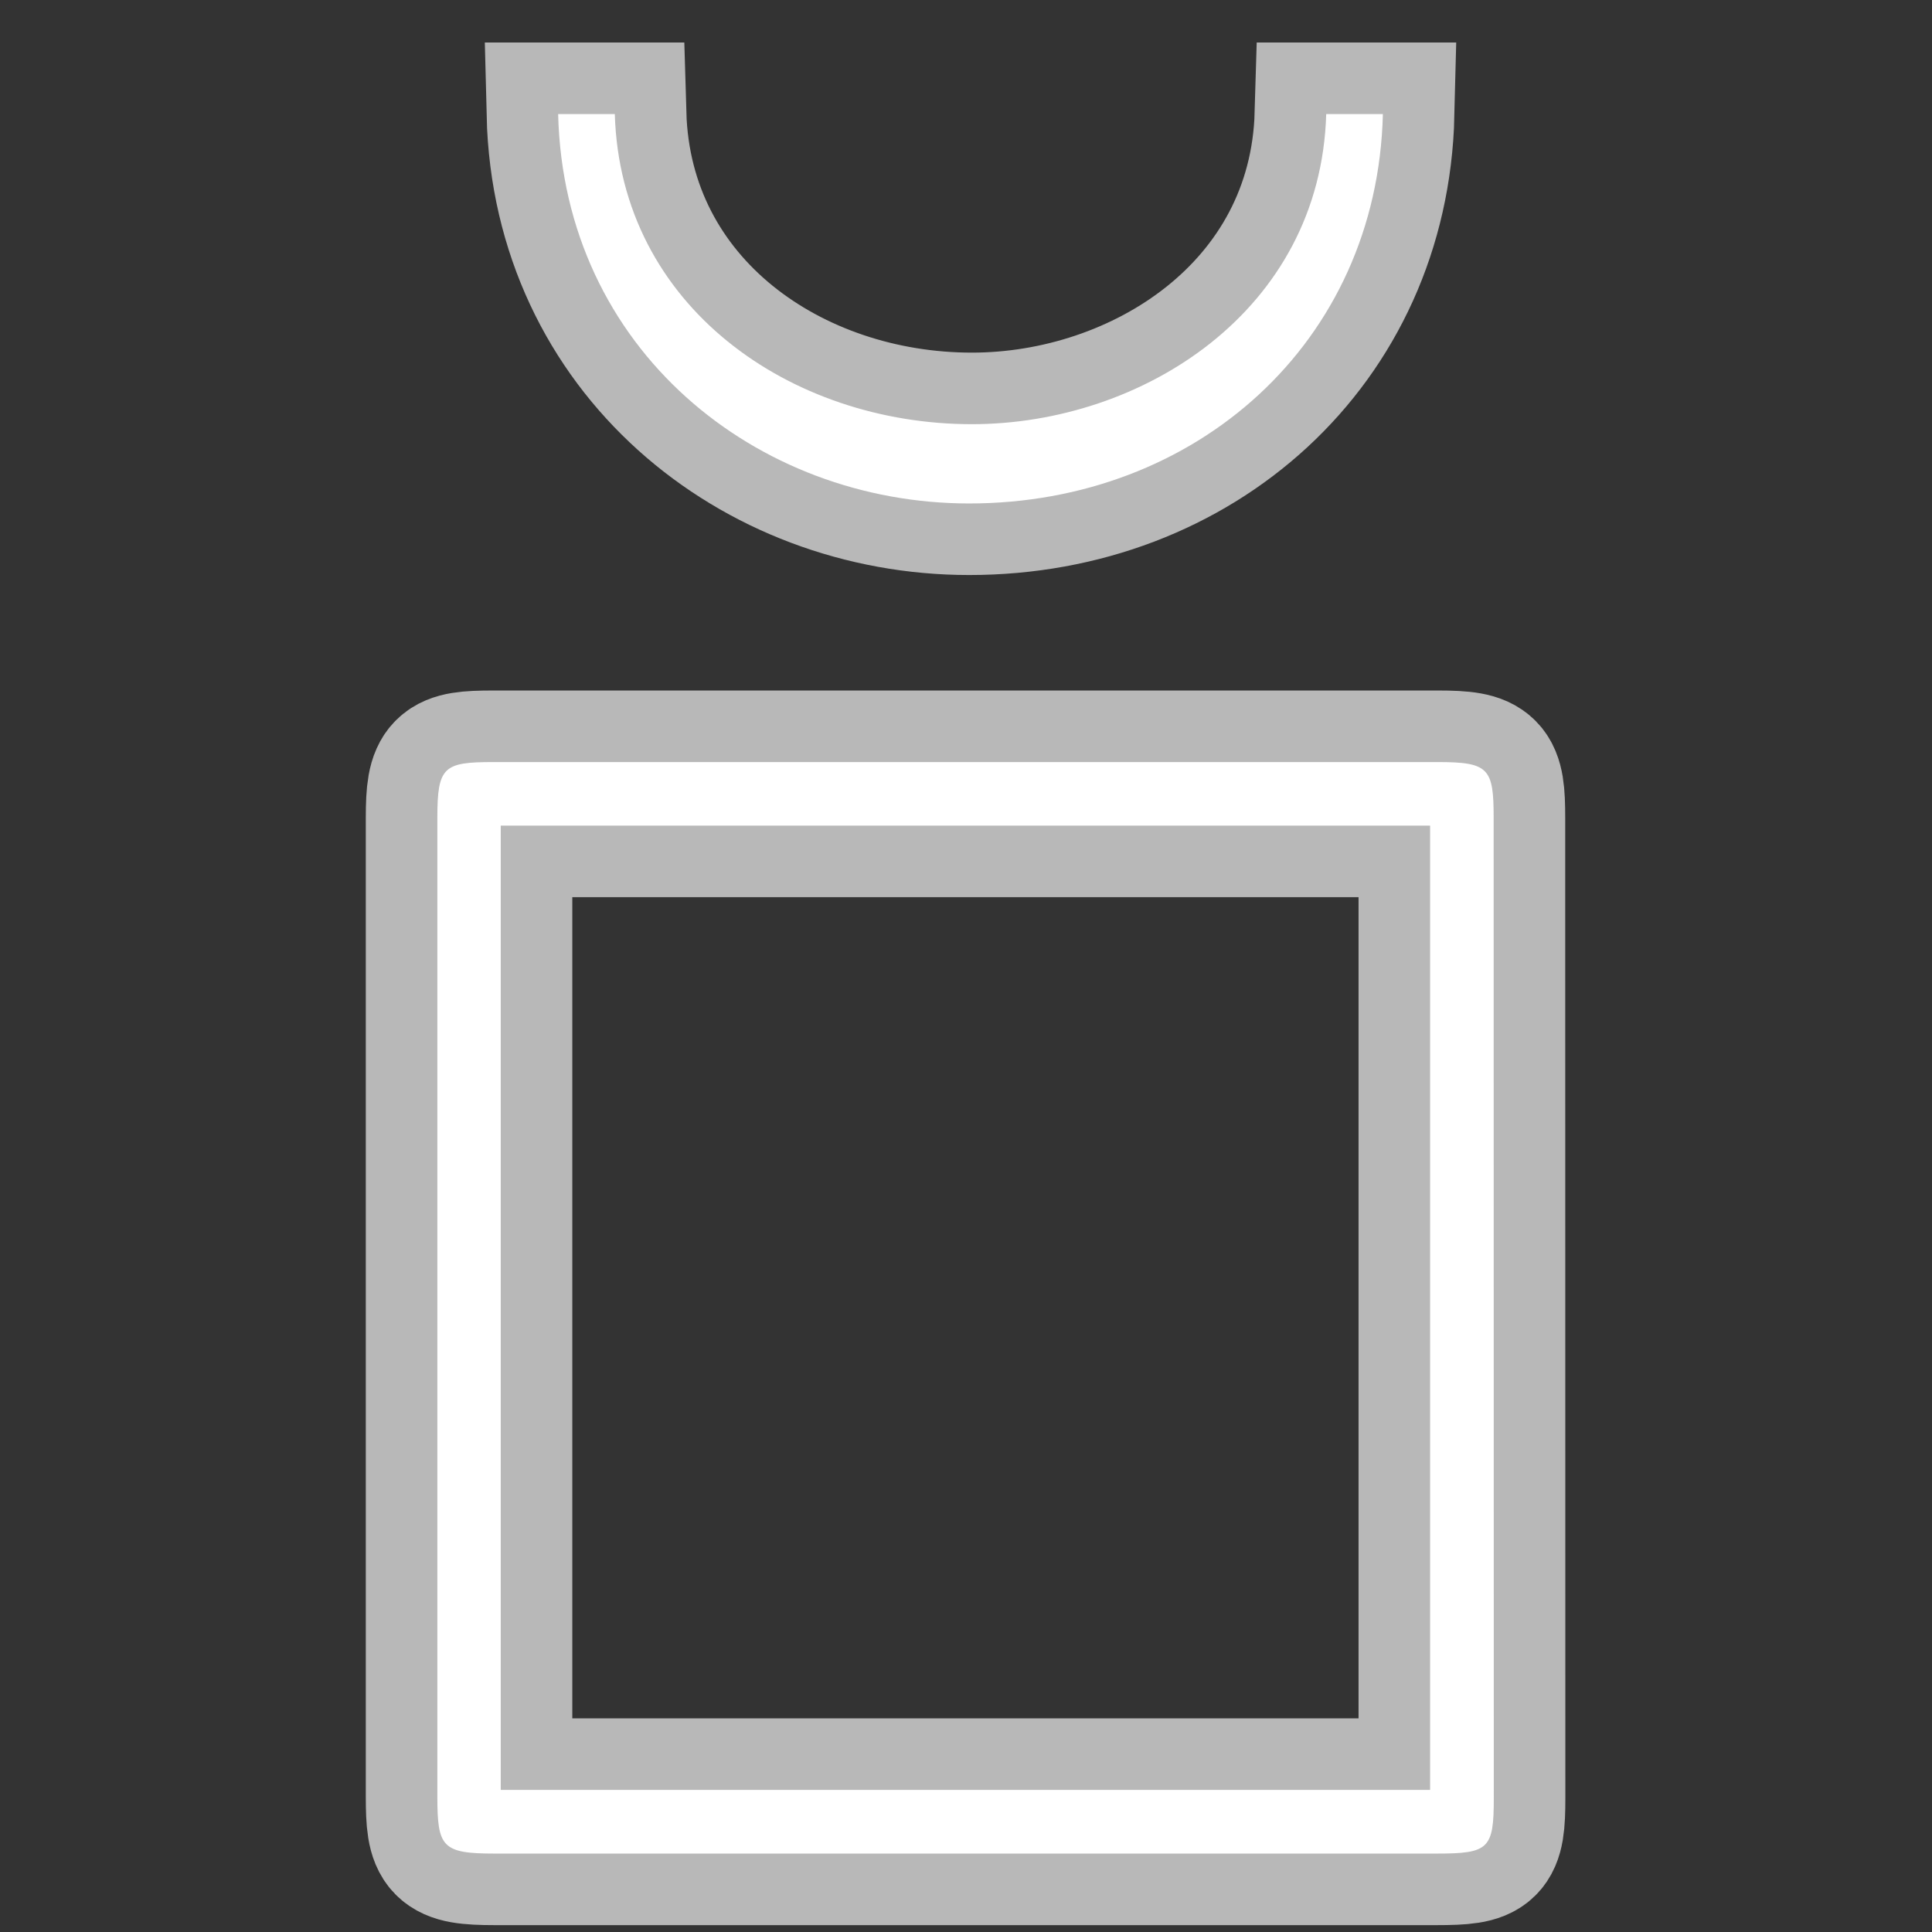 <?xml version="1.0" encoding="UTF-8" standalone="no"?>
<!-- This file was generated by dvisvgm 1.9.2 -->

<svg
   xmlns:dc="http://purl.org/dc/elements/1.1/"
   xmlns:cc="http://creativecommons.org/ns#"
   xmlns:rdf="http://www.w3.org/1999/02/22-rdf-syntax-ns#"
   xmlns:svg="http://www.w3.org/2000/svg"
   xmlns="http://www.w3.org/2000/svg"
   xmlns:sodipodi="http://sodipodi.sourceforge.net/DTD/sodipodi-0.dtd"
   xmlns:inkscape="http://www.inkscape.org/namespaces/inkscape"
   height="20"
   version="1.1"
   viewBox="56.413 54.56 13.5 13.5"
   width="20"
   id="svg2"
   inkscape:version="0.92.3 (2405546, 2018-03-11)"
   sodipodi:docname="breve.svg">
  <rect x="56.413" y="54.56" width="13.5" height="13.5" fill="#333333" stroke="none"/>
  <sodipodi:namedview
     pagecolor="#ffffff"
     bordercolor="#666666"
     borderopacity="1"
     objecttolerance="10"
     gridtolerance="10"
     guidetolerance="10"
     inkscape:pageopacity="0"
     inkscape:pageshadow="2"
     inkscape:window-width="1650"
     inkscape:window-height="911"
     id="namedview11"
     showgrid="false"
     inkscape:zoom="11.926722"
     inkscape:cx="-14.964151"
     inkscape:cy="12.251291"
     inkscape:window-x="0"
     inkscape:window-y="0"
     inkscape:window-maximized="0"
     inkscape:current-layer="svg2"
     units="px" />
  <defs
     id="defs4" />
  <path
     inkscape:connector-curvature="0"
     id="path7"
     d="m 65.68,55.357 c -0.04,1.376 -1.287,2.167 -2.476,2.167 -1.267,0 -2.456,-0.823 -2.495,-2.167 h -0.396 c 0.04,1.645 1.386,2.721 2.872,2.721 1.584,0 2.852,-1.123 2.891,-2.721 z"
     style="opacity:1;fill:#ffffff;fill-opacity:1;stroke:#ffffff;stroke-miterlimit:4;stroke-dasharray:none;stroke-opacity:0.65" />
  <path
     inkscape:connector-curvature="0"
     id="path9"
     d="m 66.85,60.274 c 0,-0.344 -0.033,-0.389 -0.388,-0.389 h -6.605 c -0.344,0 -0.388,0.033 -0.388,0.389 v 6.838 c 0,0.355 0.033,0.4 0.4,0.4 h 6.582 c 0.366,0 0.4,-0.033 0.4,-0.388 z m -6.938,0.055 h 6.494 v 6.738 h -6.494 z"
     style="opacity:1;fill:#ffffff;fill-opacity:1;stroke:#ffffff;stroke-miterlimit:4;stroke-dasharray:none;stroke-opacity:0.65" />
</svg>

